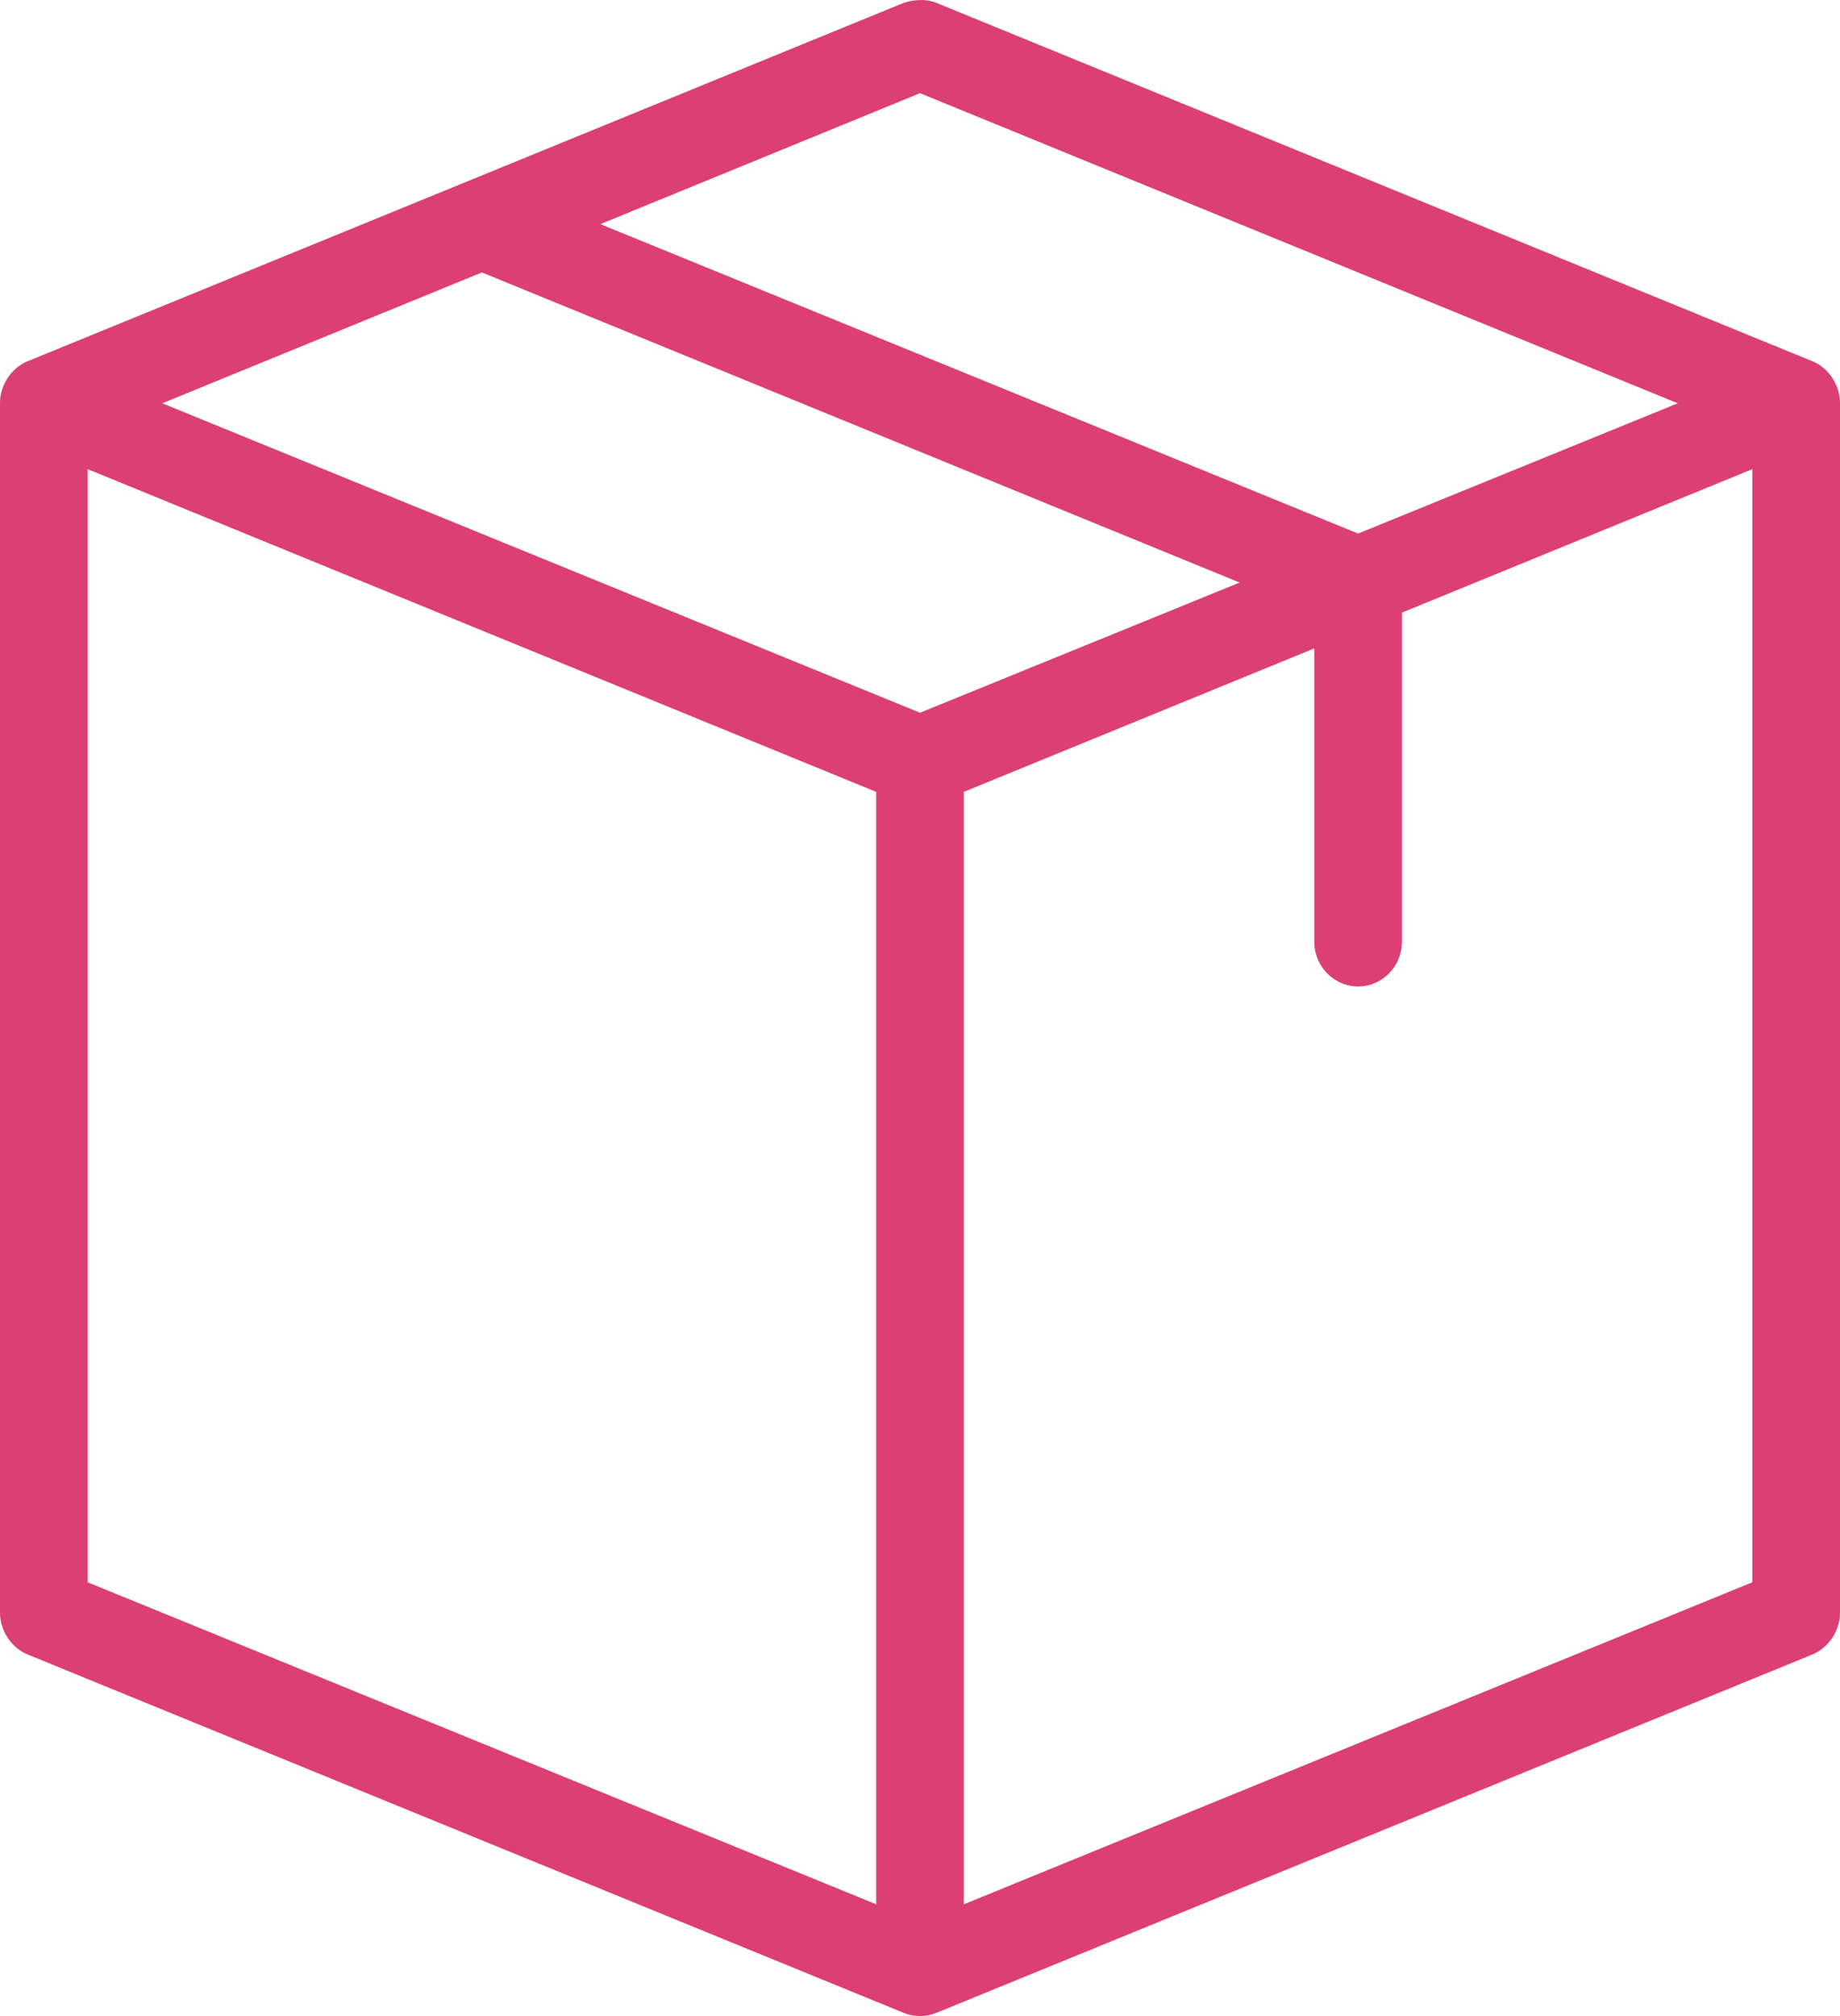 <?xml version="1.0" encoding="UTF-8"?>
<svg width="21px" height="23px" viewBox="0 0 21 23" version="1.1" xmlns="http://www.w3.org/2000/svg" xmlns:xlink="http://www.w3.org/1999/xlink">
    <!-- Generator: Sketch 47 (45396) - http://www.bohemiancoding.com/sketch -->
    <title>box</title>
    <desc>Created with Sketch.</desc>
    <defs></defs>
    <g id="Landing-Page" stroke="none" stroke-width="1" fill="none" fill-rule="evenodd">
        <g id="GraphQL-landingpage-2018" transform="translate(-727, -1958)" fill-rule="nonzero" fill="#DB3F74">
            <g id="highlight-2" transform="translate(638, 1958)">
                <path d="M99.484,0.001 C99.42,0.004 99.362,0.017 99.313,0.033 L89.313,4.122 C89.128,4.198 88.998,4.397 89,4.601 L89,18.403 C89.001,18.604 89.13,18.798 89.313,18.874 L99.313,22.963 C99.431,23.012 99.569,23.012 99.688,22.963 L109.687,18.874 C109.87,18.798 109.999,18.604 110,18.403 L110,4.601 C110.002,4.397 109.872,4.198 109.687,4.122 L99.688,0.033 C99.618,0.005 99.548,-0.002 99.484,0.001 L99.484,0.001 Z M99.5,1.063 L108.148,4.601 L104.5,6.087 L95.852,2.557 L99.5,1.063 Z M94.5,3.108 L103.148,6.646 L99.5,8.131 L90.852,4.601 L94.5,3.108 Z M90,5.352 L99,9.034 L99,21.725 L90,18.051 L90,5.352 L90,5.352 Z M109,5.352 L109,18.051 L100,21.725 L100,9.034 L104,7.397 L104,10.735 C103.997,10.92 104.092,11.091 104.248,11.184 C104.404,11.277 104.596,11.277 104.752,11.184 C104.908,11.091 105.003,10.92 105,10.735 L105,6.989 L109,5.352 L109,5.352 Z" id="box"></path>
            </g>
        </g>
    </g>
</svg>